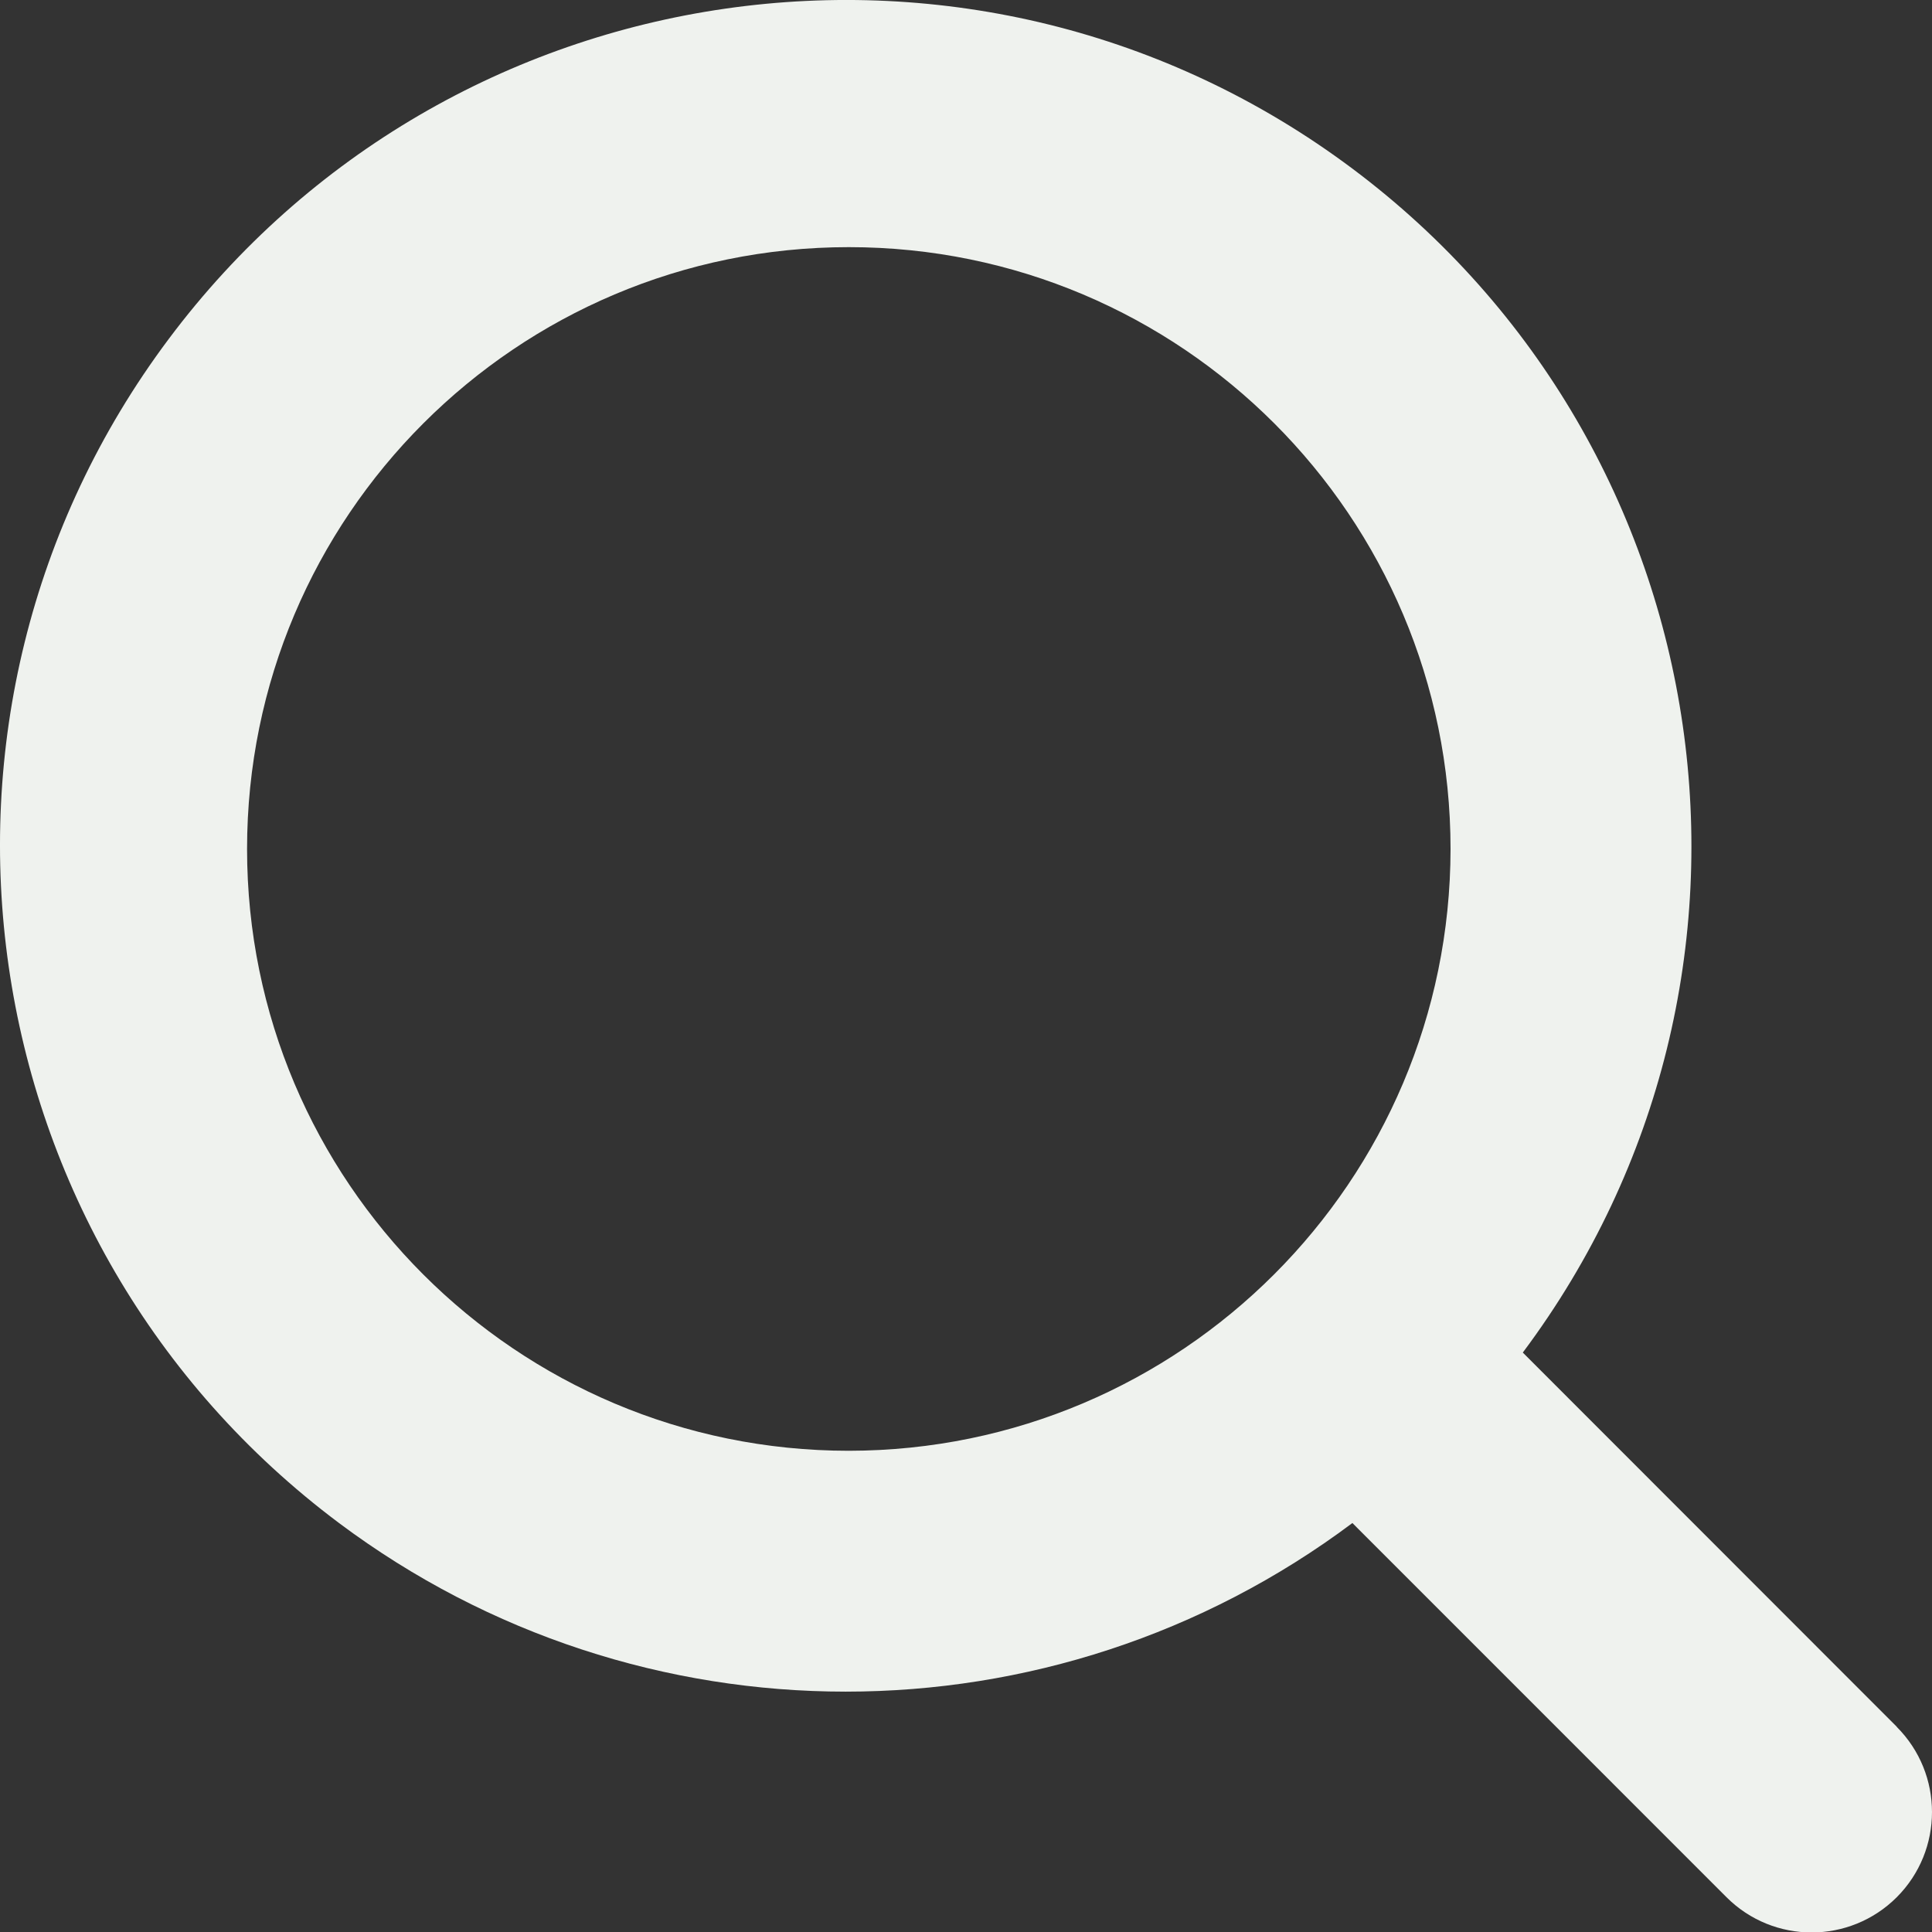 <svg width="25" height="25" viewBox="0 0 25 25" fill="none" xmlns="http://www.w3.org/2000/svg">
<rect x="0" y="0" width="25" height="25" fill="#333333" stroke="none"/>
<path d="M24.544 22.344L19.705 17.502C23.326 12.663 22.338 5.804 17.5 2.182C12.661 -1.439 5.803 -0.452 2.182 4.388C-1.439 9.227 -0.451 16.086 4.387 19.708C8.274 22.617 13.613 22.617 17.5 19.708L22.341 24.55C22.949 25.158 23.935 25.158 24.544 24.55C25.152 23.941 25.152 22.955 24.544 22.346L24.544 22.344ZM10.984 18.773C6.683 18.773 3.197 15.287 3.197 10.986C3.197 6.684 6.683 3.198 10.984 3.198C15.284 3.198 18.77 6.684 18.77 10.986C18.766 15.285 15.282 18.769 10.984 18.773Z" fill="#EFF2EE"/>
</svg>
